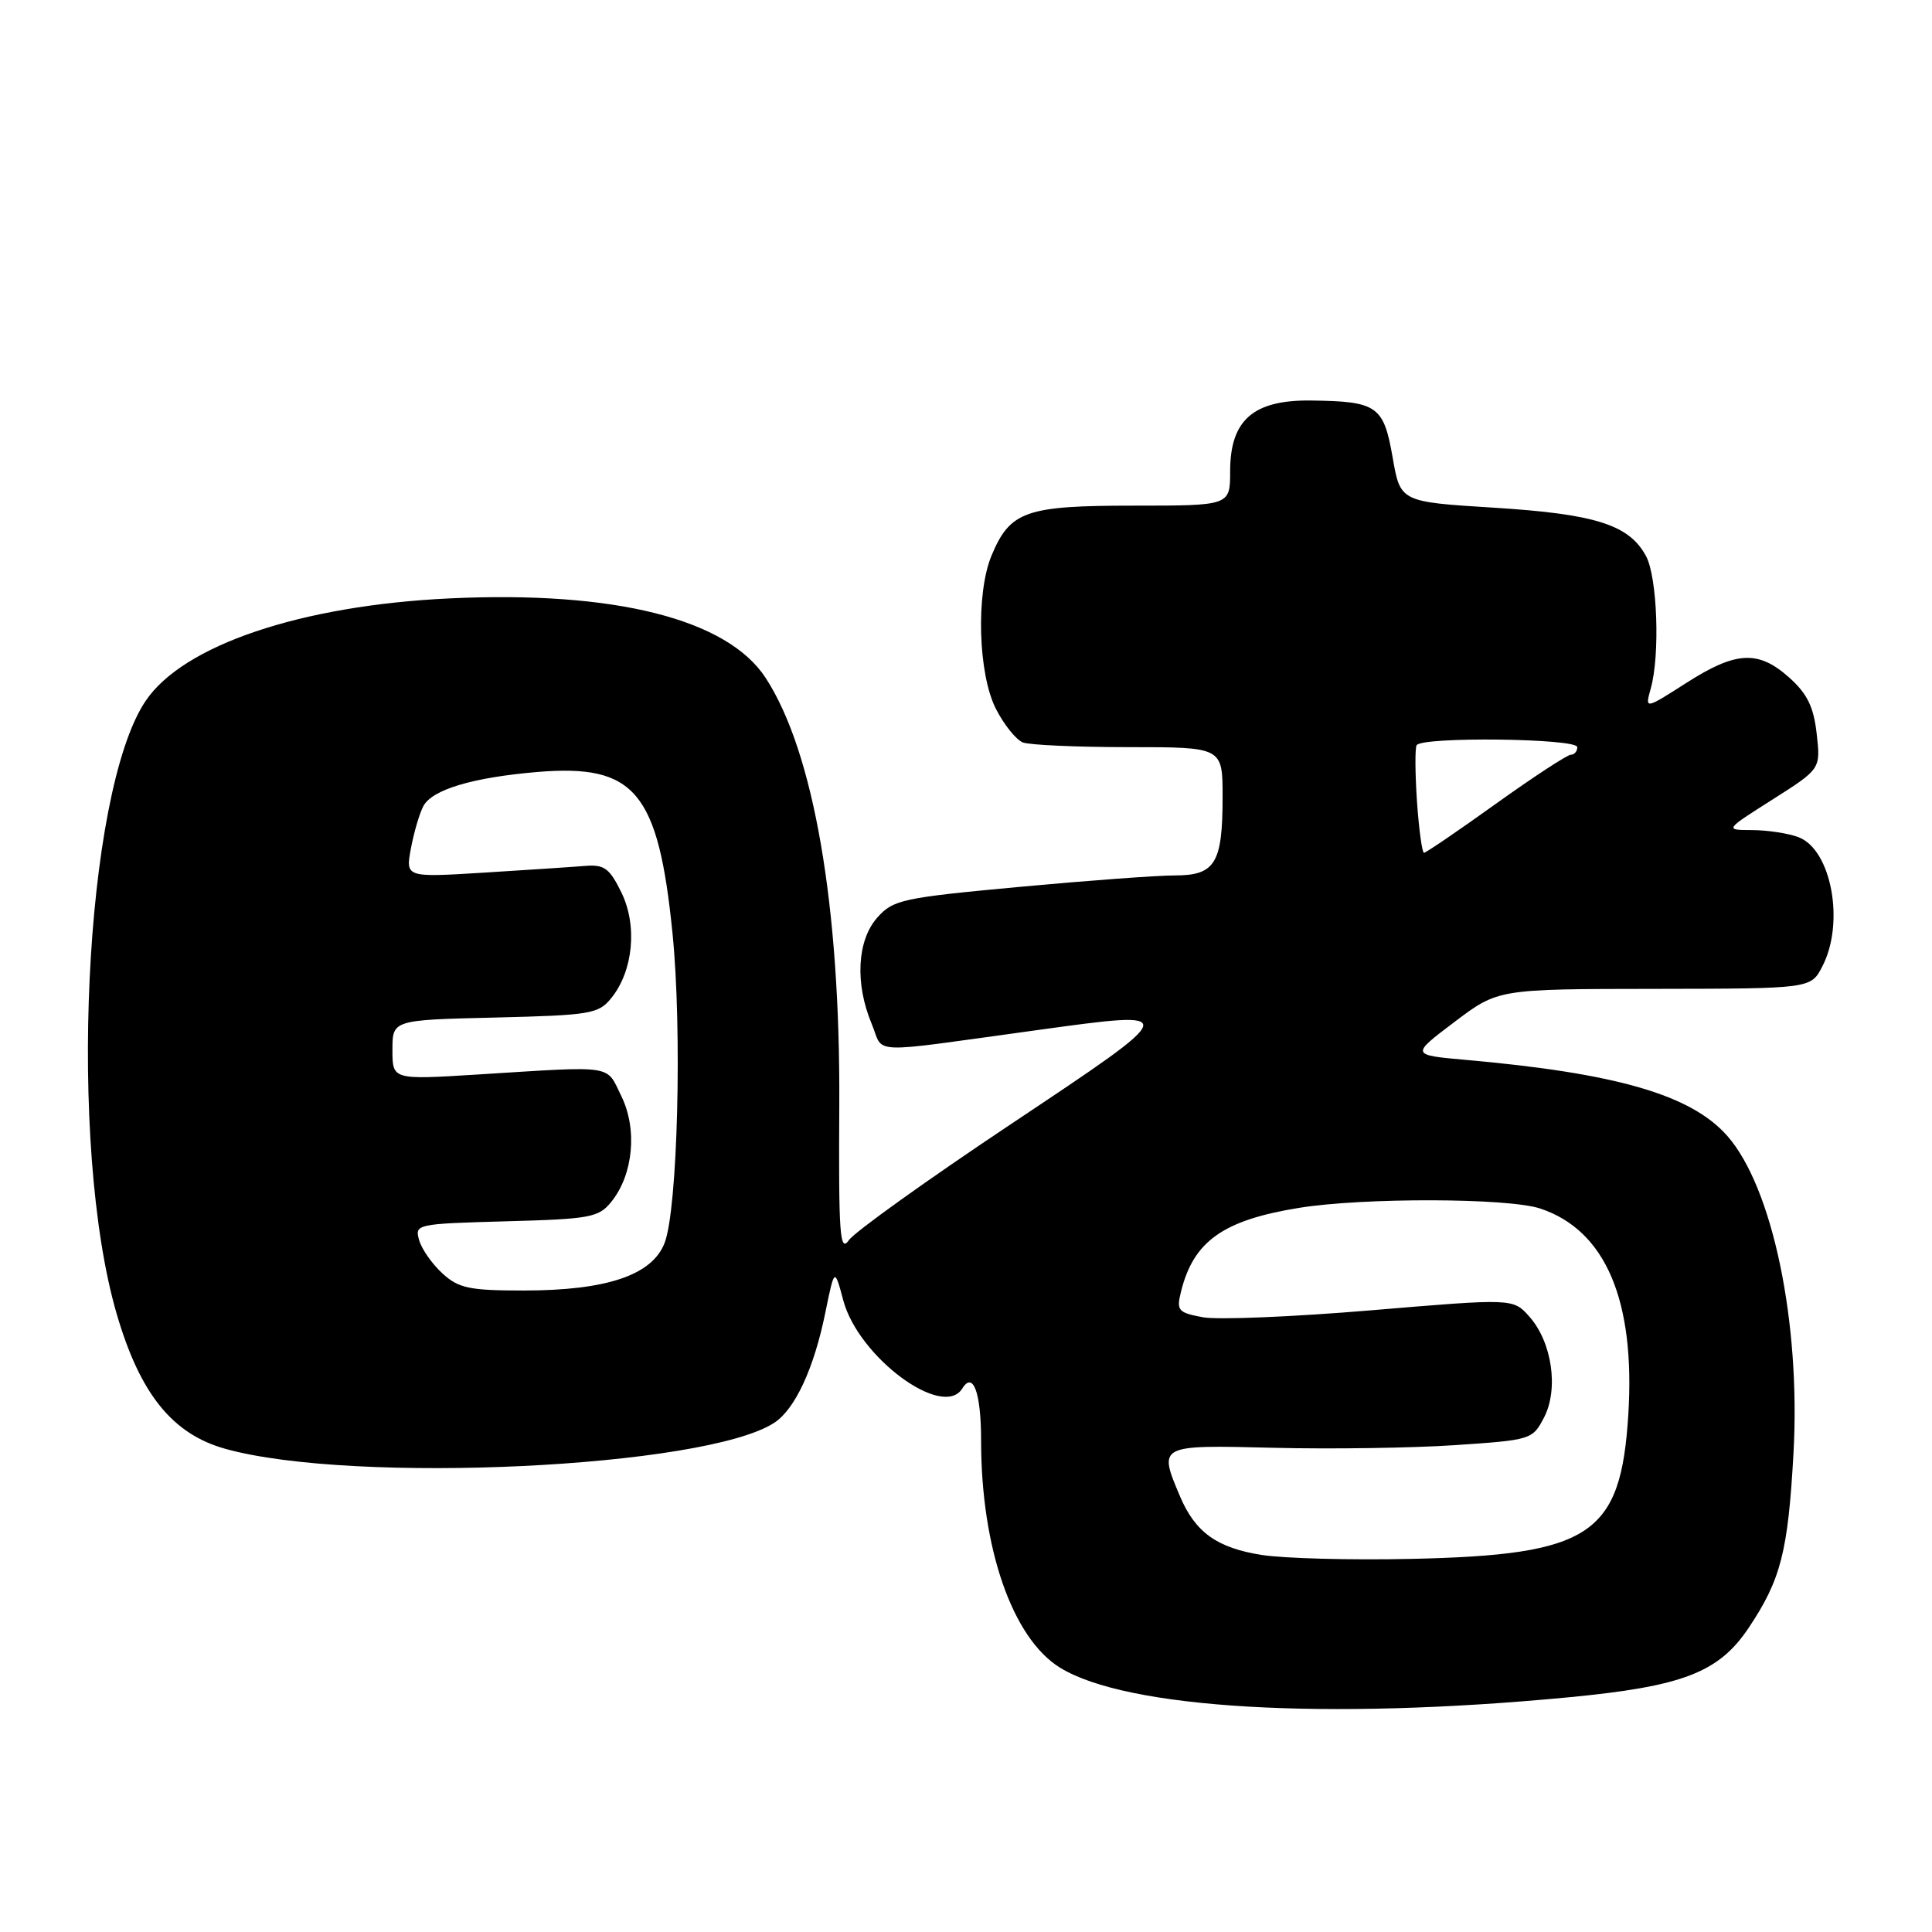 <?xml version="1.0" encoding="UTF-8" standalone="no"?>
<!DOCTYPE svg PUBLIC "-//W3C//DTD SVG 1.1//EN" "http://www.w3.org/Graphics/SVG/1.1/DTD/svg11.dtd" >
<svg xmlns="http://www.w3.org/2000/svg" xmlns:xlink="http://www.w3.org/1999/xlink" version="1.1" viewBox="0 0 256 256">
 <g >
 <path fill="currentColor"
d=" M 207.87 224.90 C 223.00 223.45 227.75 221.62 231.72 215.68 C 235.98 209.30 236.92 205.62 237.65 192.50 C 238.60 175.23 234.87 157.34 228.89 150.53 C 224.11 145.08 214.23 142.21 194.22 140.44 C 186.93 139.79 186.93 139.79 192.72 135.42 C 198.50 131.05 198.50 131.05 219.22 131.03 C 239.95 131.00 239.95 131.00 241.47 128.05 C 244.47 122.27 242.68 112.59 238.31 110.93 C 236.97 110.42 234.21 110.00 232.18 109.99 C 228.50 109.98 228.50 109.98 234.87 105.94 C 241.25 101.89 241.25 101.89 240.72 97.23 C 240.32 93.65 239.47 91.92 237.08 89.78 C 232.98 86.12 230.04 86.27 223.43 90.50 C 217.96 94.00 217.96 94.00 218.73 91.25 C 219.98 86.79 219.61 76.50 218.11 73.69 C 215.87 69.53 211.42 68.11 197.92 67.27 C 185.55 66.50 185.55 66.50 184.53 60.60 C 183.34 53.77 182.49 53.18 173.70 53.07 C 166.06 52.98 163.00 55.66 163.00 62.45 C 163.00 67.00 163.00 67.00 150.22 67.00 C 135.92 67.00 133.85 67.72 131.39 73.60 C 129.30 78.61 129.60 89.29 131.96 93.92 C 133.03 96.03 134.65 98.03 135.54 98.38 C 136.43 98.72 142.75 99.00 149.58 99.00 C 162.00 99.00 162.00 99.00 162.00 105.57 C 162.00 114.40 161.03 116.00 155.65 116.00 C 153.30 116.00 143.98 116.69 134.94 117.53 C 119.56 118.96 118.35 119.22 116.25 121.58 C 113.57 124.60 113.26 130.30 115.50 135.66 C 117.21 139.75 114.50 139.64 137.32 136.51 C 156.72 133.84 156.74 133.75 134.00 148.92 C 122.93 156.30 113.25 163.23 112.49 164.32 C 111.28 166.04 111.11 163.67 111.21 146.40 C 111.35 120.06 107.84 99.67 101.47 89.85 C 96.40 82.03 81.45 78.26 59.59 79.29 C 39.86 80.22 24.25 85.49 19.28 92.90 C 11.15 105.02 8.95 151.79 15.46 174.09 C 18.55 184.70 22.85 190.03 29.87 191.98 C 46.82 196.70 93.49 194.49 102.60 188.52 C 105.35 186.72 107.86 181.32 109.36 173.93 C 110.58 167.97 110.58 167.97 111.74 172.31 C 113.75 179.83 124.95 188.12 127.51 183.98 C 128.95 181.65 130.00 184.55 130.00 190.88 C 130.00 205.14 134.14 217.07 140.45 220.97 C 149.29 226.43 175.63 227.97 207.87 224.90 Z  M 167.19 206.04 C 161.26 205.11 158.38 203.04 156.36 198.28 C 153.47 191.44 153.43 191.46 168.75 191.84 C 176.31 192.03 187.12 191.87 192.77 191.49 C 202.90 190.81 203.07 190.76 204.60 187.81 C 206.55 184.03 205.65 177.84 202.65 174.46 C 200.50 172.04 200.50 172.04 181.71 173.62 C 171.37 174.49 161.32 174.91 159.36 174.54 C 156.11 173.93 155.87 173.65 156.48 171.19 C 158.12 164.48 162.05 161.68 172.12 160.05 C 180.64 158.67 199.86 158.72 204.10 160.14 C 212.74 163.02 216.70 172.30 215.76 187.44 C 214.76 203.42 210.82 206.04 187.00 206.56 C 179.03 206.74 170.11 206.50 167.19 206.04 Z  M 58.64 168.75 C 57.28 167.51 55.88 165.53 55.54 164.33 C 54.93 162.21 55.15 162.16 67.05 161.83 C 78.22 161.53 79.33 161.32 81.00 159.25 C 83.91 155.65 84.48 149.65 82.34 145.26 C 80.26 141.02 81.68 141.23 63.25 142.38 C 52.00 143.08 52.00 143.08 52.00 139.12 C 52.00 135.15 52.00 135.15 65.59 134.83 C 78.28 134.52 79.30 134.35 81.00 132.25 C 83.91 128.65 84.48 122.65 82.34 118.26 C 80.76 115.03 80.07 114.53 77.50 114.74 C 75.85 114.88 69.83 115.27 64.11 115.63 C 53.73 116.27 53.73 116.27 54.45 112.41 C 54.85 110.28 55.59 107.76 56.10 106.81 C 57.27 104.62 62.67 103.01 71.22 102.29 C 84.14 101.22 87.22 104.90 89.11 123.66 C 90.40 136.44 89.80 160.15 88.07 164.68 C 86.43 168.96 80.40 171.00 69.38 171.00 C 62.21 171.00 60.78 170.70 58.64 168.75 Z  M 187.76 106.25 C 187.51 102.54 187.48 99.16 187.71 98.75 C 188.34 97.59 209.00 97.83 209.00 99.00 C 209.00 99.55 208.62 100.00 208.16 100.00 C 207.69 100.00 203.22 102.92 198.22 106.50 C 193.23 110.08 188.93 113.00 188.69 113.00 C 188.44 113.00 188.02 109.96 187.76 106.25 Z "/>
</g>
</svg>
